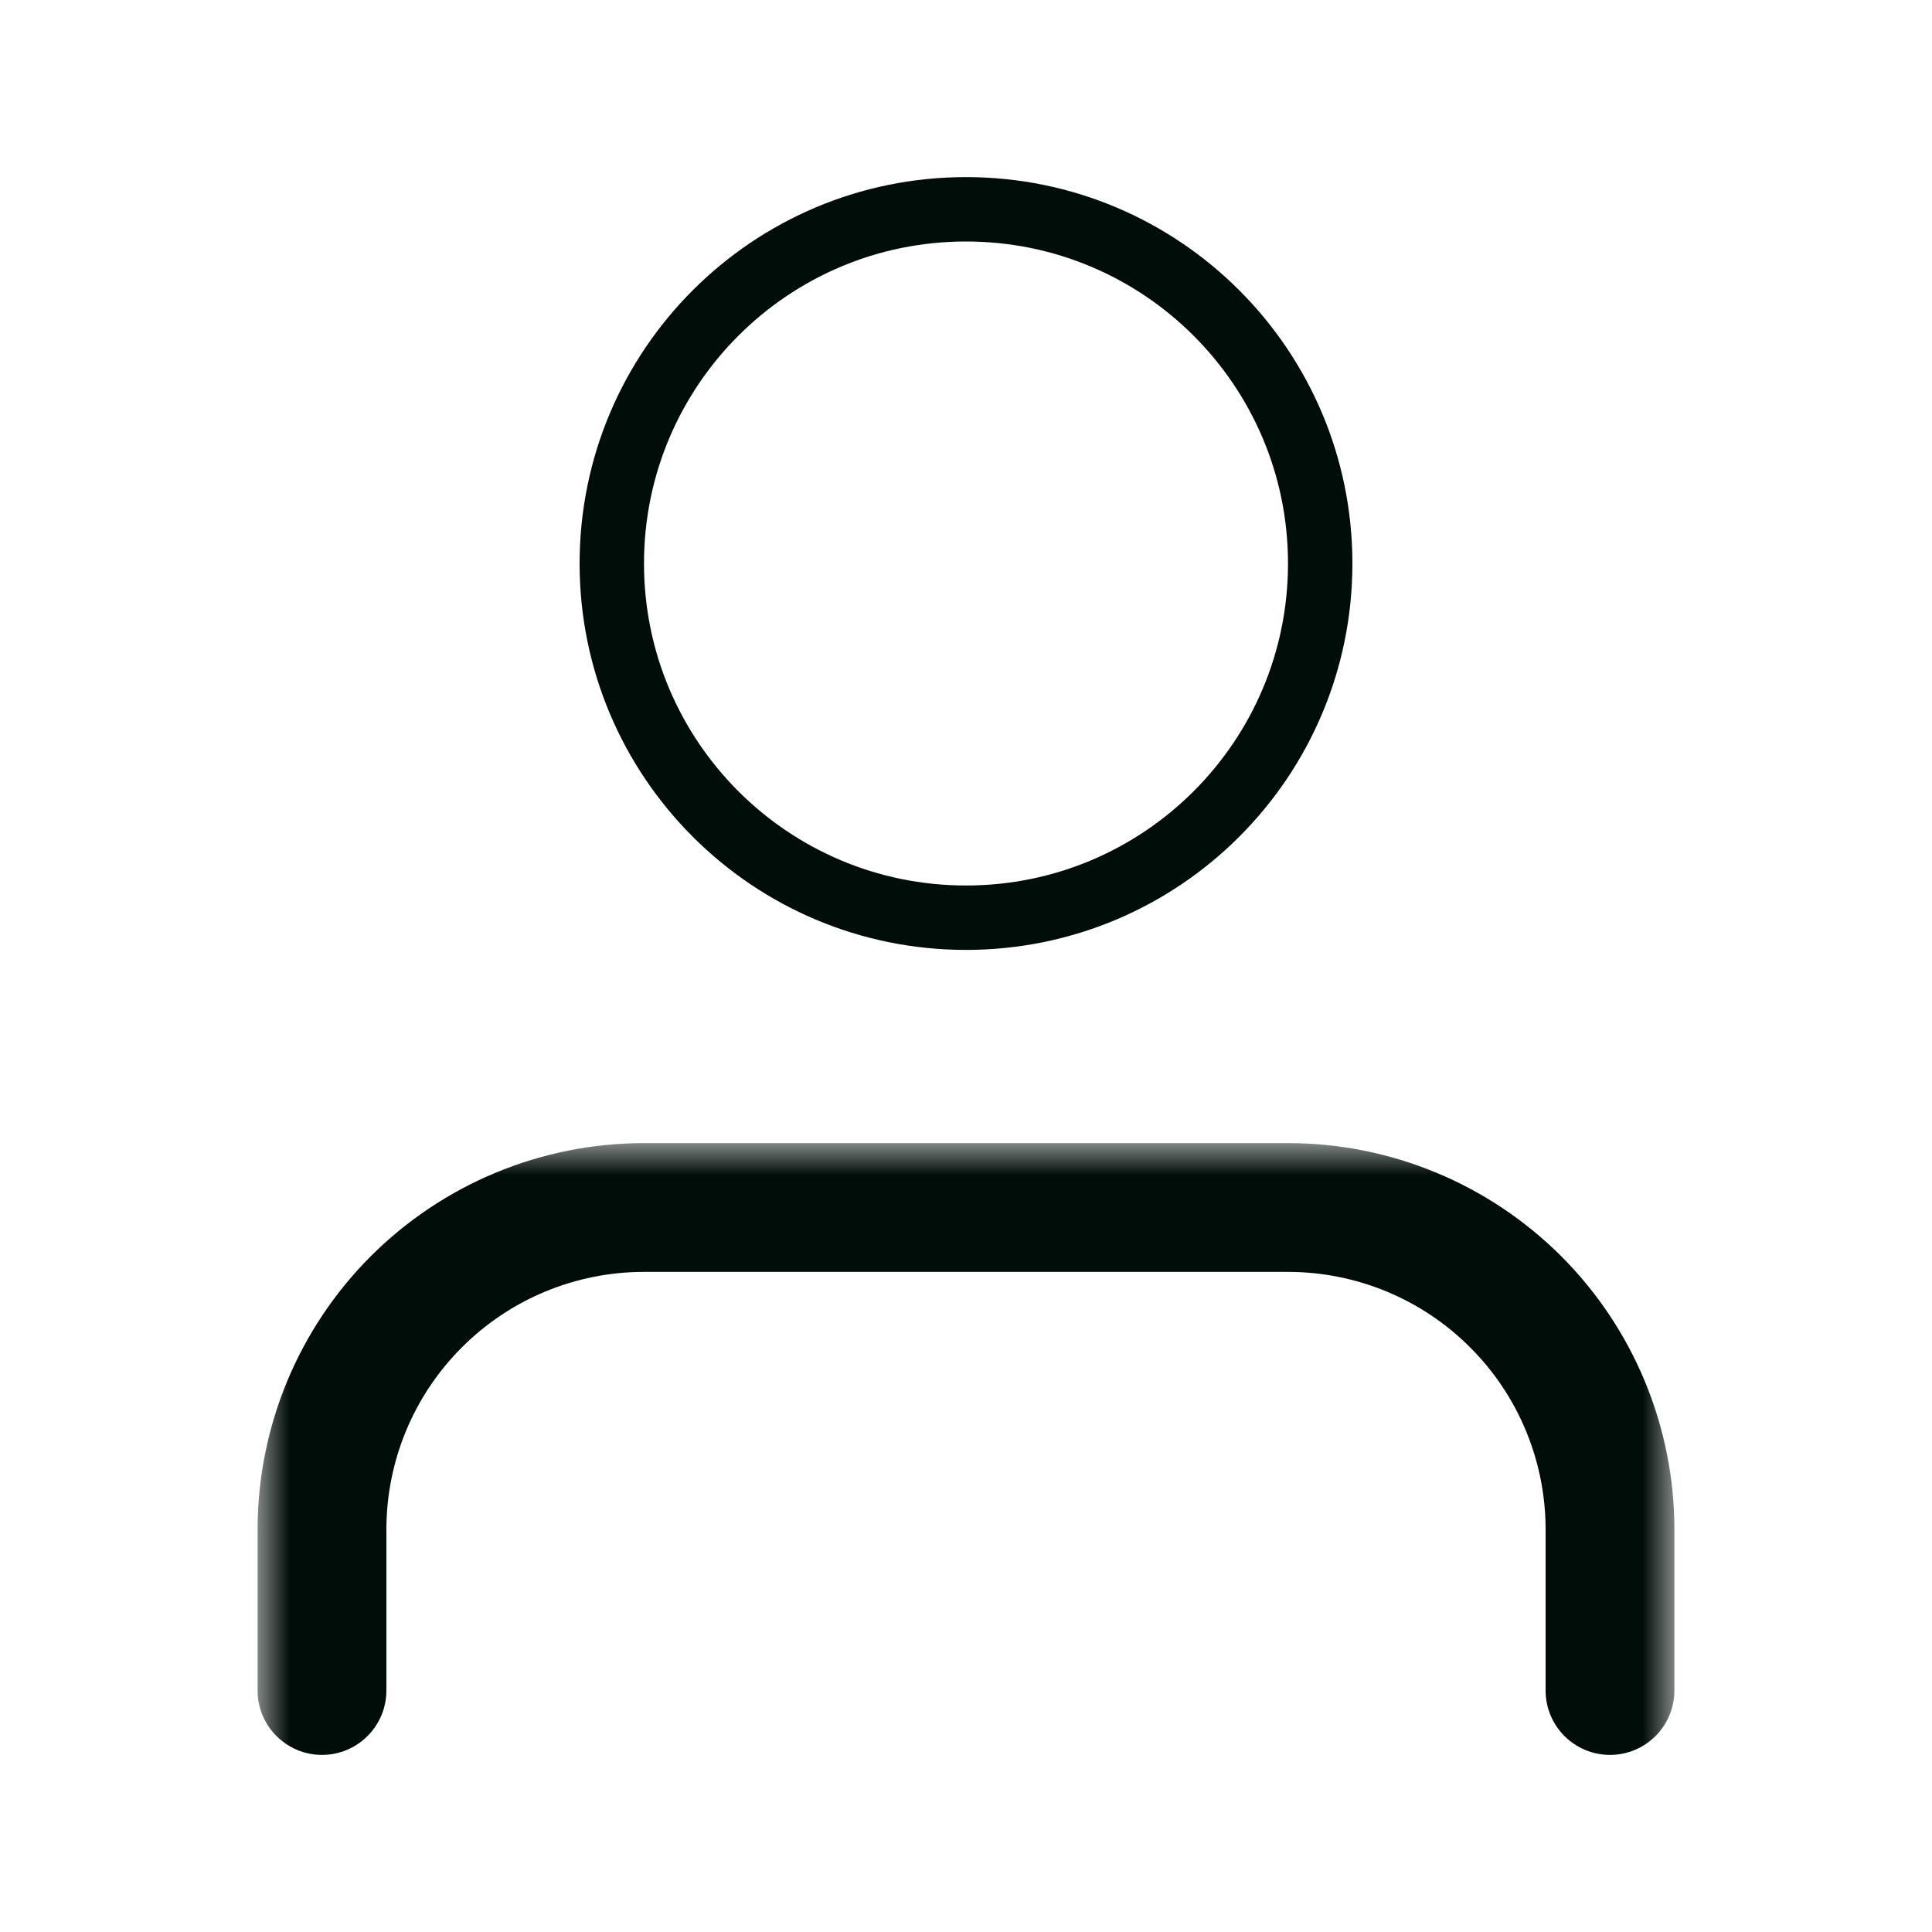 <svg width="30" height="30" viewBox="0 0 30 30" fill="none" xmlns="http://www.w3.org/2000/svg">
<g id="user">
<g id="Vector">
<mask id="path-1-outside-1_1996_61" maskUnits="userSpaceOnUse" x="4" y="17.75" width="22" height="10" fill="black">
<rect fill="white" x="4" y="17.75" width="22" height="10"/>
<path d="M25 26.25V23.75C25 22.424 24.473 21.152 23.535 20.215C22.598 19.277 21.326 18.75 20 18.75H10C8.674 18.75 7.402 19.277 6.464 20.215C5.527 21.152 5 22.424 5 23.75V26.25"/>
</mask>
<path d="M24 26.25C24 26.802 24.448 27.25 25 27.25C25.552 27.25 26 26.802 26 26.25H24ZM20 18.75V17.75V18.75ZM10 18.75V17.75V18.75ZM5 23.75H4H5ZM4 26.25C4 26.802 4.448 27.25 5 27.25C5.552 27.25 6 26.802 6 26.25H4ZM26 26.25V23.75H24V26.25H26ZM26 23.75C26 22.159 25.368 20.633 24.243 19.507L22.828 20.922C23.579 21.672 24 22.689 24 23.75H26ZM24.243 19.507C23.117 18.382 21.591 17.75 20 17.75V19.75C21.061 19.75 22.078 20.171 22.828 20.922L24.243 19.507ZM20 17.75H10V19.75H20V17.75ZM10 17.75C8.409 17.75 6.883 18.382 5.757 19.507L7.172 20.922C7.922 20.171 8.939 19.75 10 19.75V17.75ZM5.757 19.507C4.632 20.633 4 22.159 4 23.75H6C6 22.689 6.421 21.672 7.172 20.922L5.757 19.507ZM4 23.75V26.25H6V23.75H4Z" fill="#010D09" mask="url(#path-1-outside-1_1996_61)"/>
</g>
<path id="Vector_2" d="M15 14.25C18.038 14.25 20.5 11.788 20.5 8.75C20.5 5.712 18.038 3.25 15 3.25C11.962 3.25 9.5 5.712 9.5 8.75C9.5 11.788 11.962 14.25 15 14.25Z" stroke="#010D09" stroke-linecap="round" stroke-linejoin="round"/>
</g>
</svg>
